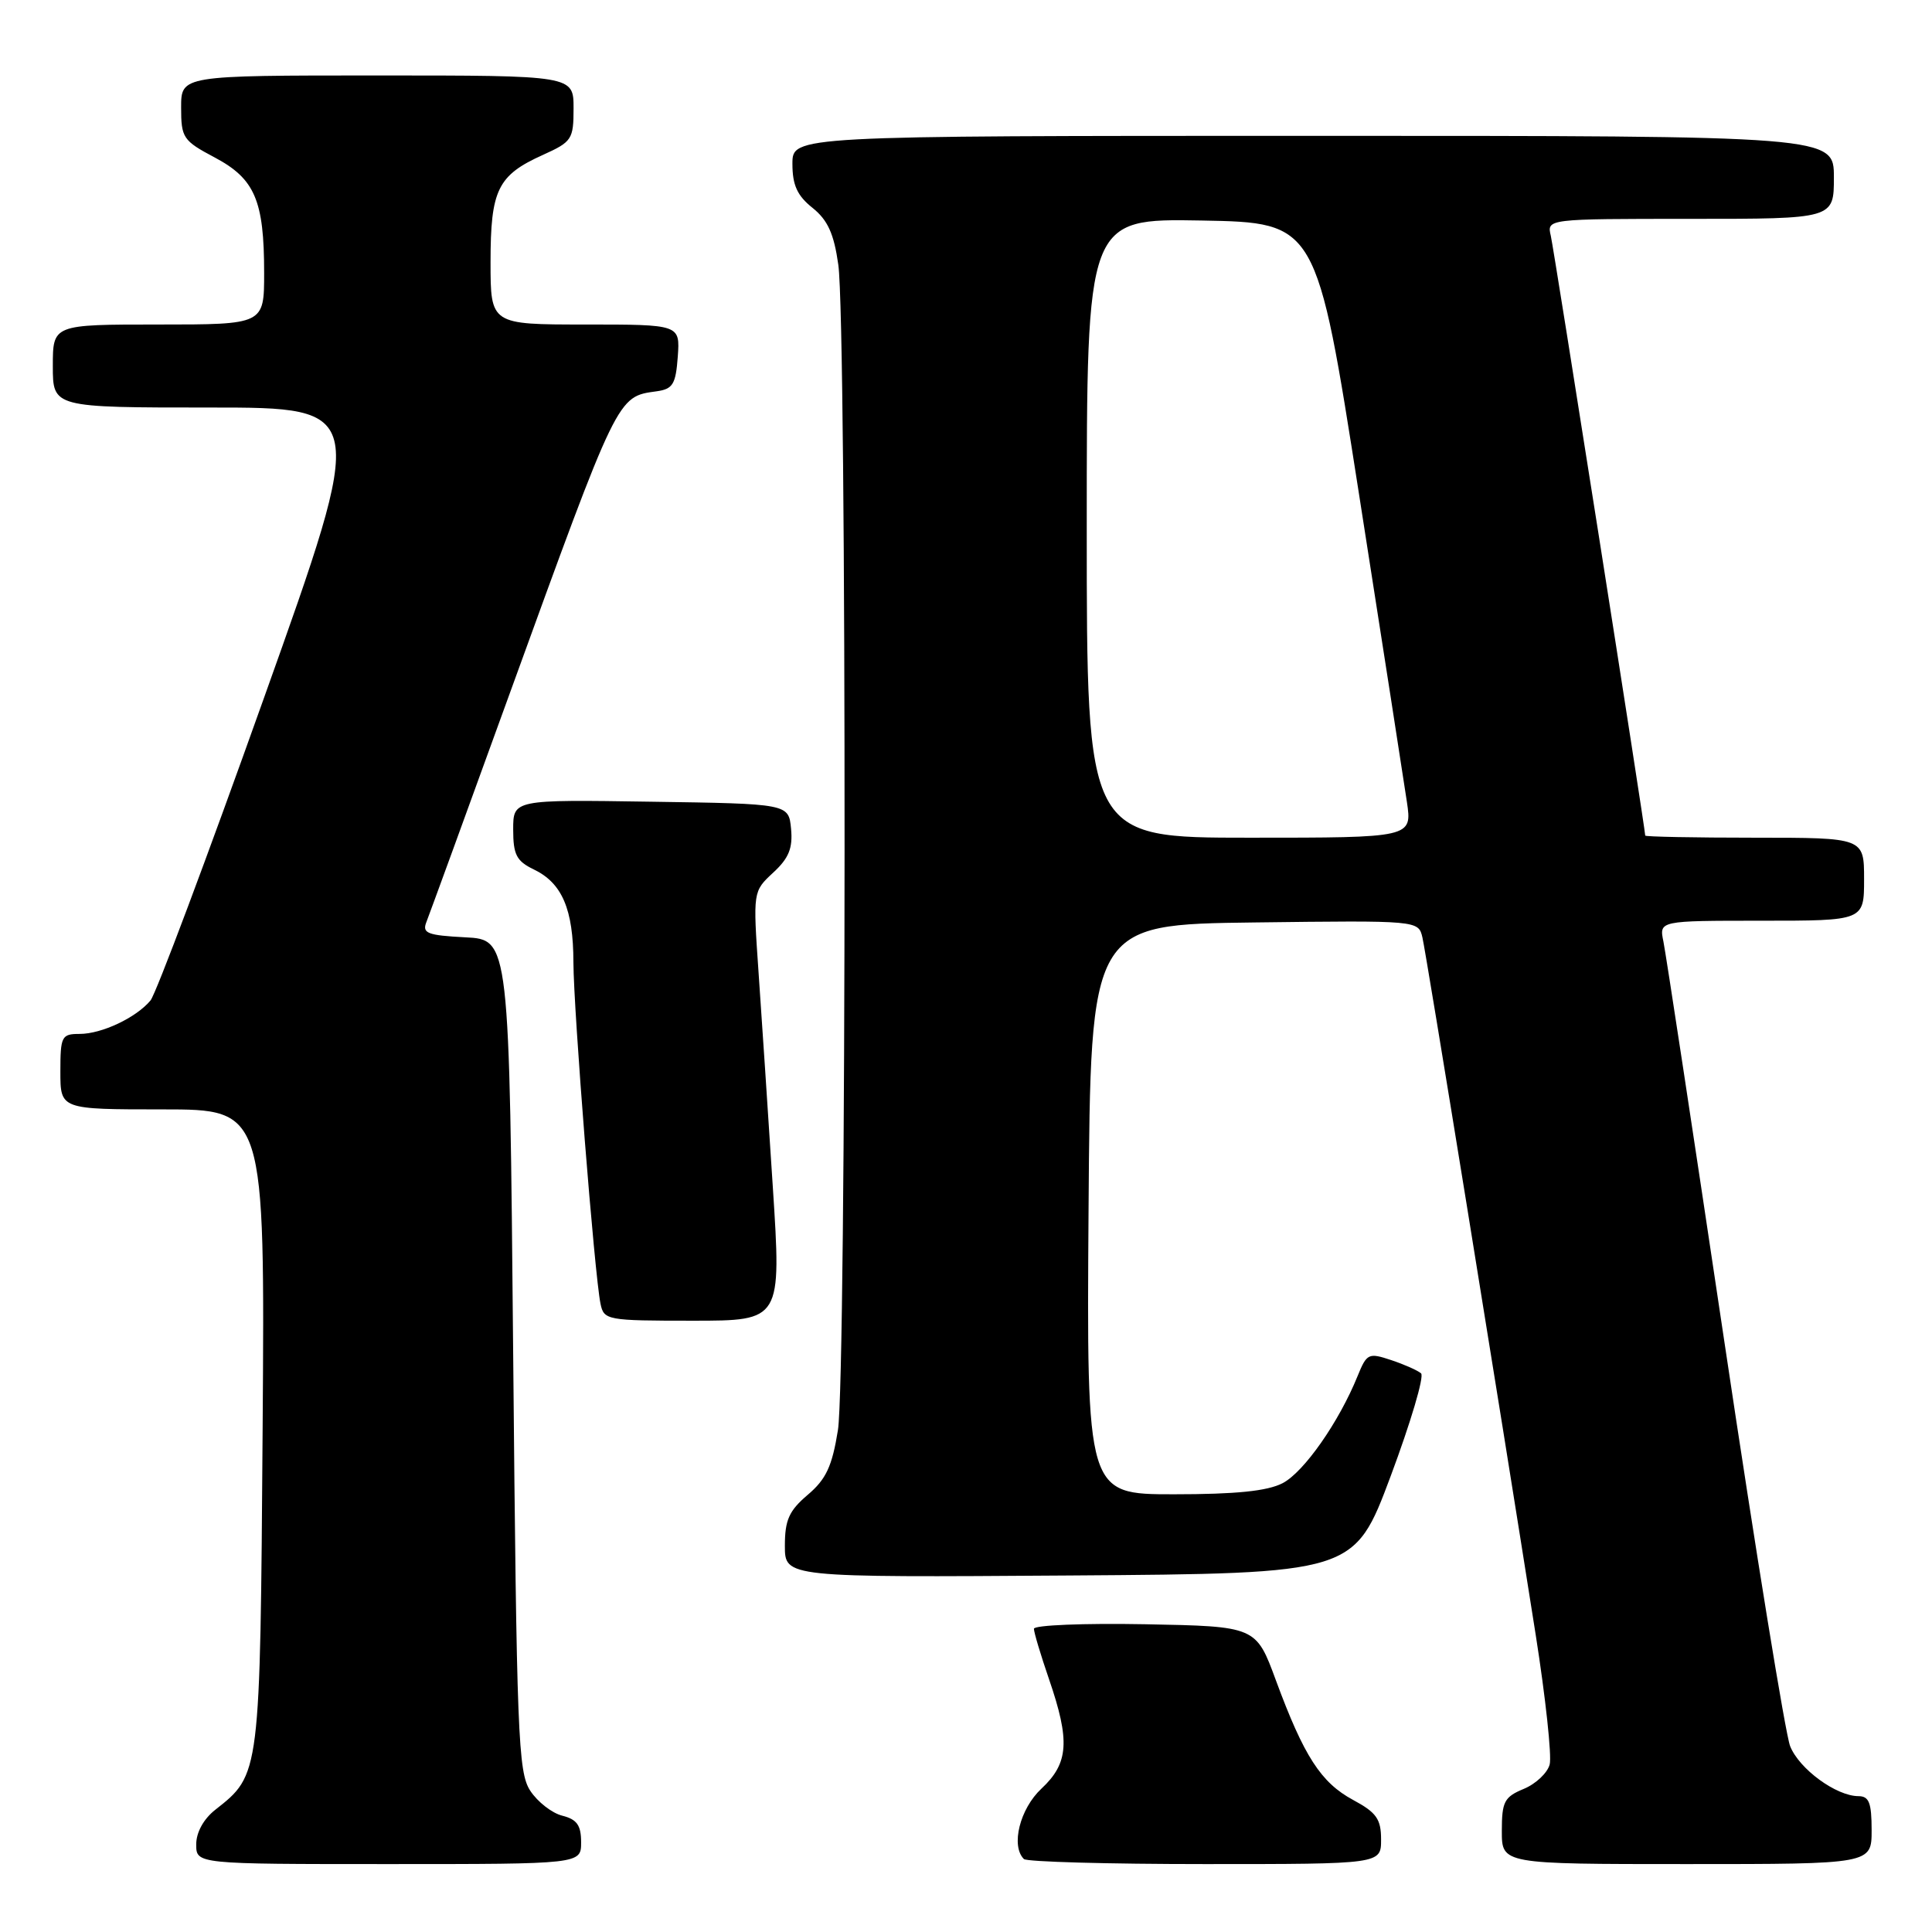 <?xml version="1.0" encoding="UTF-8" standalone="no"?>
<!DOCTYPE svg PUBLIC "-//W3C//DTD SVG 1.1//EN" "http://www.w3.org/Graphics/SVG/1.1/DTD/svg11.dtd" >
<svg xmlns="http://www.w3.org/2000/svg" xmlns:xlink="http://www.w3.org/1999/xlink" version="1.1" viewBox="0 0 256 256">
 <g >
 <path fill="currentColor"
d=" M 77.00 244.11 C 77.00 241.86 76.45 241.08 74.51 240.59 C 73.14 240.25 71.23 238.76 70.26 237.28 C 68.65 234.82 68.46 229.93 68.00 179.55 C 67.50 124.50 67.50 124.50 61.66 124.20 C 56.64 123.94 55.92 123.66 56.49 122.20 C 56.86 121.26 61.82 107.68 67.50 92.00 C 81.97 52.14 81.76 52.57 87.00 51.85 C 89.16 51.55 89.54 50.92 89.81 47.25 C 90.11 43.00 90.11 43.00 77.56 43.00 C 65.00 43.00 65.00 43.00 65.00 34.72 C 65.00 25.15 65.94 23.23 71.93 20.53 C 75.78 18.79 76.00 18.47 76.00 14.35 C 76.00 10.00 76.00 10.00 50.00 10.00 C 24.00 10.00 24.00 10.00 24.00 14.25 C 24.00 18.26 24.25 18.64 28.44 20.86 C 33.77 23.69 35.00 26.55 35.00 36.15 C 35.00 43.00 35.00 43.00 21.00 43.00 C 7.00 43.00 7.00 43.00 7.00 48.50 C 7.00 54.00 7.00 54.00 27.85 54.00 C 48.71 54.00 48.71 54.00 34.97 92.50 C 27.42 113.68 20.66 131.71 19.94 132.57 C 18.05 134.84 13.49 137.00 10.55 137.00 C 8.16 137.00 8.00 137.31 8.00 142.00 C 8.00 147.00 8.00 147.00 21.55 147.00 C 35.10 147.00 35.10 147.00 34.80 189.25 C 34.47 235.36 34.50 235.10 28.52 239.81 C 26.98 241.02 26.00 242.80 26.00 244.39 C 26.00 247.00 26.00 247.00 51.50 247.00 C 77.00 247.00 77.00 247.00 77.00 244.11 Z  M 183.00 243.75 C 183.00 241.03 182.39 240.17 179.29 238.50 C 175.03 236.20 172.78 232.72 169.07 222.67 C 166.43 215.50 166.43 215.50 151.71 215.22 C 143.62 215.07 137.00 215.34 137.00 215.82 C 137.00 216.30 137.90 219.30 139.00 222.50 C 141.81 230.67 141.61 233.63 138.00 237.00 C 135.14 239.67 133.91 244.58 135.67 246.33 C 136.03 246.70 146.83 247.00 159.67 247.00 C 183.00 247.00 183.00 247.00 183.00 243.75 Z  M 248.00 242.50 C 248.00 238.88 247.66 238.00 246.25 238.00 C 243.31 237.99 238.40 234.40 237.20 231.37 C 236.58 229.79 232.67 205.78 228.52 178.00 C 224.37 150.22 220.72 126.26 220.41 124.75 C 219.84 122.00 219.84 122.00 233.42 122.00 C 247.00 122.00 247.00 122.00 247.00 116.50 C 247.00 111.00 247.00 111.00 232.50 111.00 C 224.53 111.00 218.00 110.87 218.00 110.72 C 218.00 109.82 205.92 33.10 205.49 31.25 C 204.96 29.00 204.96 29.00 223.98 29.00 C 243.00 29.00 243.00 29.00 243.00 23.50 C 243.00 18.00 243.00 18.00 174.00 18.00 C 105.00 18.00 105.00 18.00 105.00 21.71 C 105.00 24.53 105.64 25.93 107.66 27.54 C 109.68 29.16 110.50 30.96 111.08 35.08 C 112.22 43.08 112.17 182.38 111.03 189.50 C 110.26 194.30 109.46 196.01 107.03 198.07 C 104.55 200.18 104.00 201.40 104.00 204.83 C 104.00 209.02 104.00 209.02 141.72 208.76 C 179.44 208.50 179.44 208.50 184.27 195.60 C 186.92 188.50 188.74 182.38 188.30 181.98 C 187.86 181.59 186.08 180.80 184.34 180.22 C 181.34 179.22 181.11 179.33 179.89 182.33 C 177.42 188.43 172.77 195.07 169.95 196.53 C 167.92 197.58 163.76 198.00 155.54 198.00 C 143.98 198.00 143.98 198.00 144.24 160.25 C 144.50 122.50 144.50 122.50 166.23 122.23 C 187.95 121.96 187.95 121.96 188.48 124.23 C 188.99 126.42 198.59 185.55 203.49 216.63 C 204.80 224.95 205.63 232.68 205.34 233.80 C 205.05 234.92 203.50 236.38 201.90 237.04 C 199.32 238.11 199.00 238.73 199.00 242.62 C 199.00 247.00 199.00 247.00 223.50 247.00 C 248.00 247.00 248.00 247.00 248.00 242.50 Z  M 102.40 157.25 C 101.77 147.49 100.92 134.69 100.51 128.81 C 99.77 118.12 99.77 118.12 102.45 115.63 C 104.53 113.71 105.06 112.39 104.82 109.82 C 104.50 106.50 104.50 106.50 86.25 106.23 C 68.00 105.95 68.00 105.95 68.00 109.92 C 68.00 113.25 68.44 114.10 70.72 115.20 C 74.48 117.00 75.97 120.47 75.98 127.50 C 76.00 133.86 78.78 168.95 79.57 172.75 C 80.02 174.93 80.41 175.00 91.79 175.00 C 103.55 175.00 103.55 175.00 102.40 157.25 Z  M 144.00 69.97 C 144.00 28.95 144.00 28.95 159.23 29.22 C 174.45 29.50 174.45 29.50 180.08 65.50 C 183.18 85.30 186.03 103.64 186.42 106.25 C 187.12 111.00 187.12 111.00 165.56 111.00 C 144.00 111.00 144.00 111.00 144.00 69.97 Z "/>
</g>
</svg>